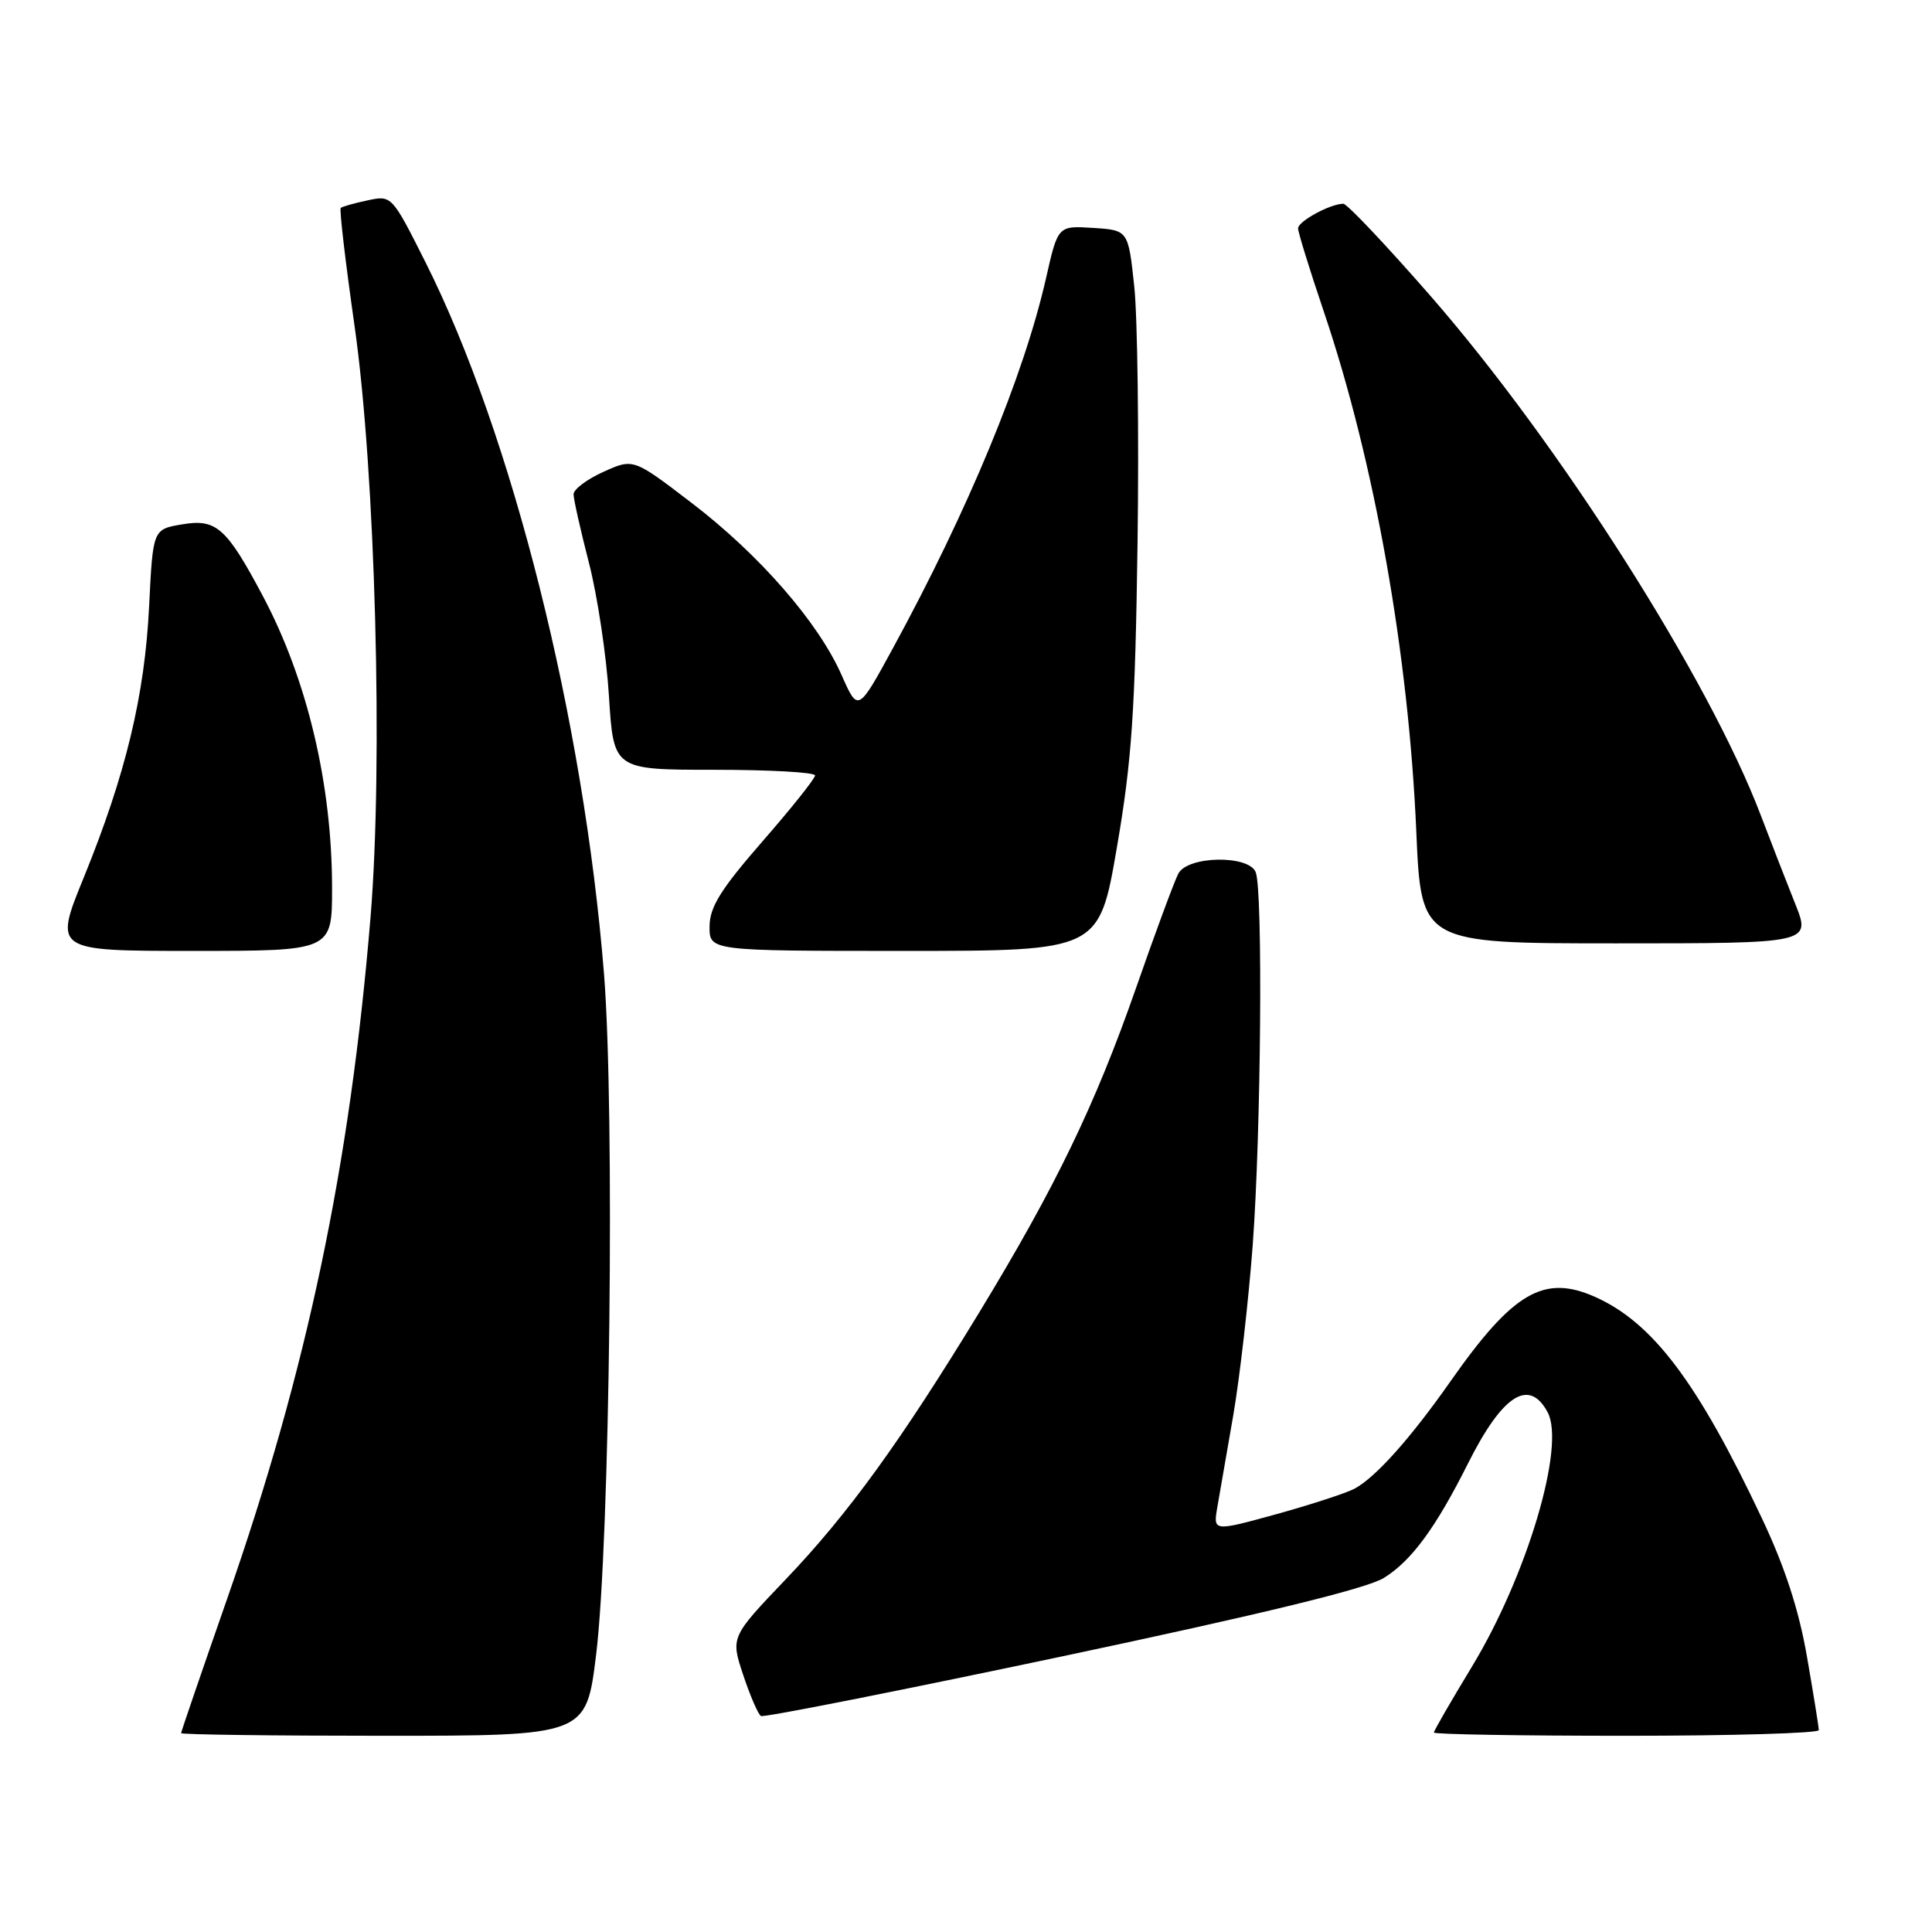 <?xml version="1.0" encoding="UTF-8" standalone="no"?>
<!DOCTYPE svg PUBLIC "-//W3C//DTD SVG 1.1//EN" "http://www.w3.org/Graphics/SVG/1.1/DTD/svg11.dtd" >
<svg xmlns="http://www.w3.org/2000/svg" xmlns:xlink="http://www.w3.org/1999/xlink" version="1.1" viewBox="0 0 256 256">
 <g >
 <path fill="currentColor"
d=" M 78.99 219.25 C 80.82 204.31 81.48 147.06 80.03 129.00 C 77.33 95.34 67.87 57.64 56.39 34.77 C 51.92 25.88 51.90 25.86 48.71 26.55 C 46.94 26.92 45.34 27.38 45.15 27.55 C 44.95 27.73 45.78 34.76 46.98 43.19 C 49.74 62.50 50.78 101.15 49.10 121.50 C 46.37 154.56 40.69 181.52 30.08 211.90 C 26.74 221.47 24.00 229.46 24.00 229.65 C 24.00 229.84 36.08 230.00 50.83 230.00 C 77.67 230.00 77.67 230.00 78.99 219.25 Z  M 241.00 229.25 C 241.00 228.84 240.29 224.45 239.43 219.50 C 238.36 213.32 236.49 207.58 233.46 201.18 C 224.94 183.14 218.99 175.24 211.34 171.84 C 204.58 168.83 200.49 171.21 192.22 183.00 C 186.91 190.57 182.31 195.72 179.52 197.24 C 178.43 197.83 173.76 199.35 169.15 200.63 C 160.75 202.94 160.75 202.94 161.30 199.72 C 161.60 197.95 162.56 192.45 163.42 187.50 C 164.27 182.55 165.43 172.43 165.99 165.00 C 167.09 150.19 167.36 118.09 166.39 115.58 C 165.50 113.26 157.39 113.39 156.14 115.75 C 155.63 116.71 153.09 123.56 150.51 130.97 C 145.10 146.45 139.84 157.32 129.80 173.83 C 119.35 190.99 112.42 200.56 104.17 209.21 C 96.81 216.92 96.81 216.92 98.48 221.95 C 99.40 224.71 100.46 227.16 100.83 227.38 C 101.20 227.60 119.16 224.04 140.74 219.48 C 167.28 213.86 181.08 210.50 183.36 209.09 C 187.02 206.83 190.23 202.46 194.50 193.95 C 199.07 184.82 202.61 182.54 205.07 187.13 C 207.46 191.60 202.33 208.83 195.02 220.87 C 192.26 225.42 190.00 229.33 190.00 229.57 C 190.00 229.81 201.47 230.00 215.50 230.00 C 229.53 230.00 241.00 229.66 241.00 229.25 Z  M 44.00 117.68 C 44.00 103.94 40.72 90.08 34.84 79.00 C 30.01 69.91 28.67 68.71 24.14 69.48 C 20.26 70.13 20.26 70.13 19.76 80.32 C 19.18 92.15 16.67 102.59 11.11 116.25 C 7.13 126.00 7.13 126.00 25.57 126.00 C 44.00 126.00 44.00 126.00 44.00 117.68 Z  M 148.00 112.25 C 149.98 100.75 150.42 94.16 150.73 72.00 C 150.93 57.42 150.73 42.12 150.30 38.00 C 149.50 30.50 149.50 30.50 144.84 30.20 C 140.18 29.90 140.18 29.90 138.60 36.88 C 135.66 49.80 128.31 67.55 118.29 85.94 C 113.69 94.37 113.69 94.37 111.51 89.44 C 108.43 82.46 100.61 73.48 91.62 66.62 C 83.92 60.73 83.92 60.73 79.96 62.52 C 77.78 63.50 76.00 64.84 76.00 65.49 C 76.00 66.15 76.92 70.24 78.04 74.59 C 79.16 78.94 80.36 86.89 80.69 92.25 C 81.30 102.00 81.30 102.00 94.65 102.00 C 101.99 102.00 108.00 102.34 108.00 102.75 C 108.00 103.16 104.86 107.10 101.02 111.50 C 95.50 117.84 94.04 120.18 94.02 122.75 C 94.00 126.00 94.00 126.00 119.82 126.00 C 145.64 126.00 145.64 126.00 148.00 112.25 Z  M 237.87 119.75 C 236.72 116.86 234.66 111.58 233.30 108.00 C 226.43 89.93 206.67 58.85 189.58 39.25 C 183.70 32.51 178.49 27.00 178.00 27.00 C 176.28 27.00 172.00 29.32 172.00 30.26 C 172.00 30.77 173.54 35.76 175.43 41.34 C 182.13 61.18 186.65 86.61 187.67 110.25 C 188.31 125.00 188.31 125.00 214.14 125.00 C 239.97 125.00 239.97 125.00 237.87 119.75 Z "/>
</g>
</svg>